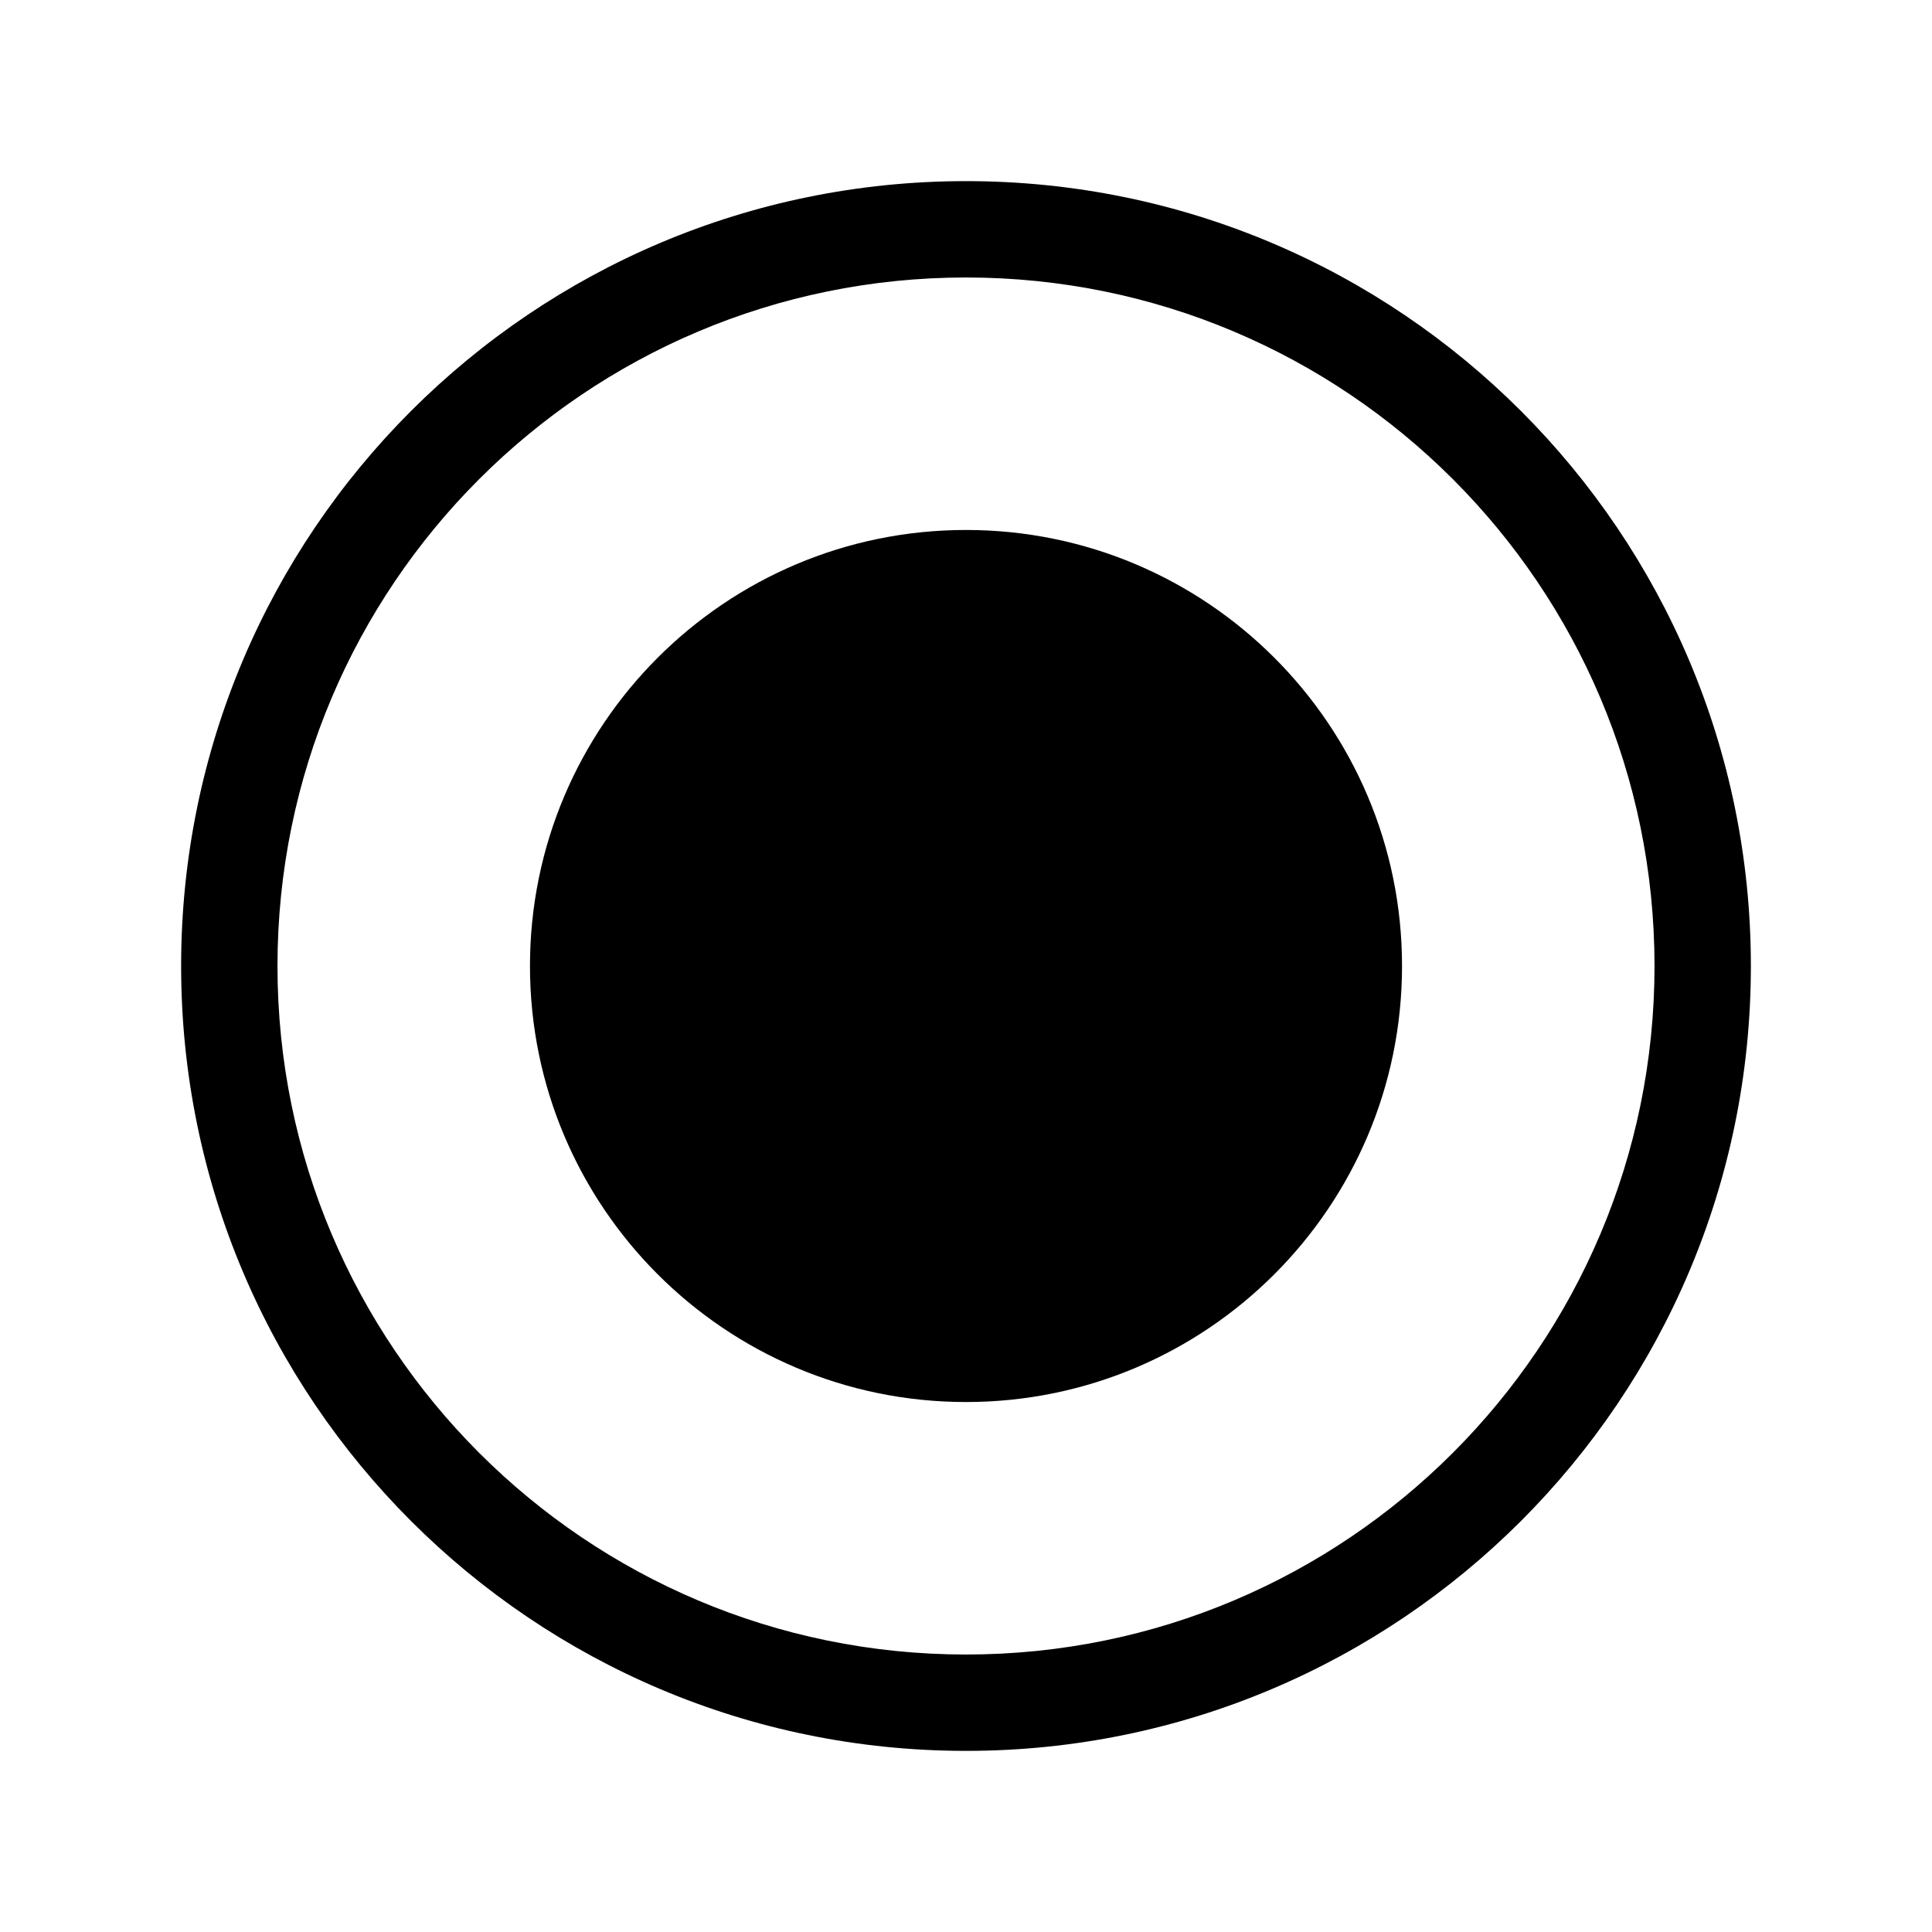 <svg width="16" height="16" viewBox="0 0 16 16" fill="none" xmlns="http://www.w3.org/2000/svg">
  <path
    d="M14.5 8C14.5 11.59 11.59 14.5 8 14.5C4.41 14.5 1.5 11.59 1.5 8C1.5 4.41 4.41 1.5 8 1.5C11.59 1.5 14.5 4.41 14.5 8ZM2.298 8C2.298 11.149 4.851 13.702 8 13.702C11.149 13.702 13.702 11.149 13.702 8C13.702 4.851 11.149 2.298 8 2.298C4.851 2.298 2.298 4.851 2.298 8Z"
    fill="currentColor" />
  <path
    d="M11.611 8C11.611 9.994 9.994 11.611 8 11.611C6.006 11.611 4.389 9.994 4.389 8C4.389 6.006 6.006 4.389 8 4.389C9.994 4.389 11.611 6.006 11.611 8Z"
    fill="currentColor" />
</svg>